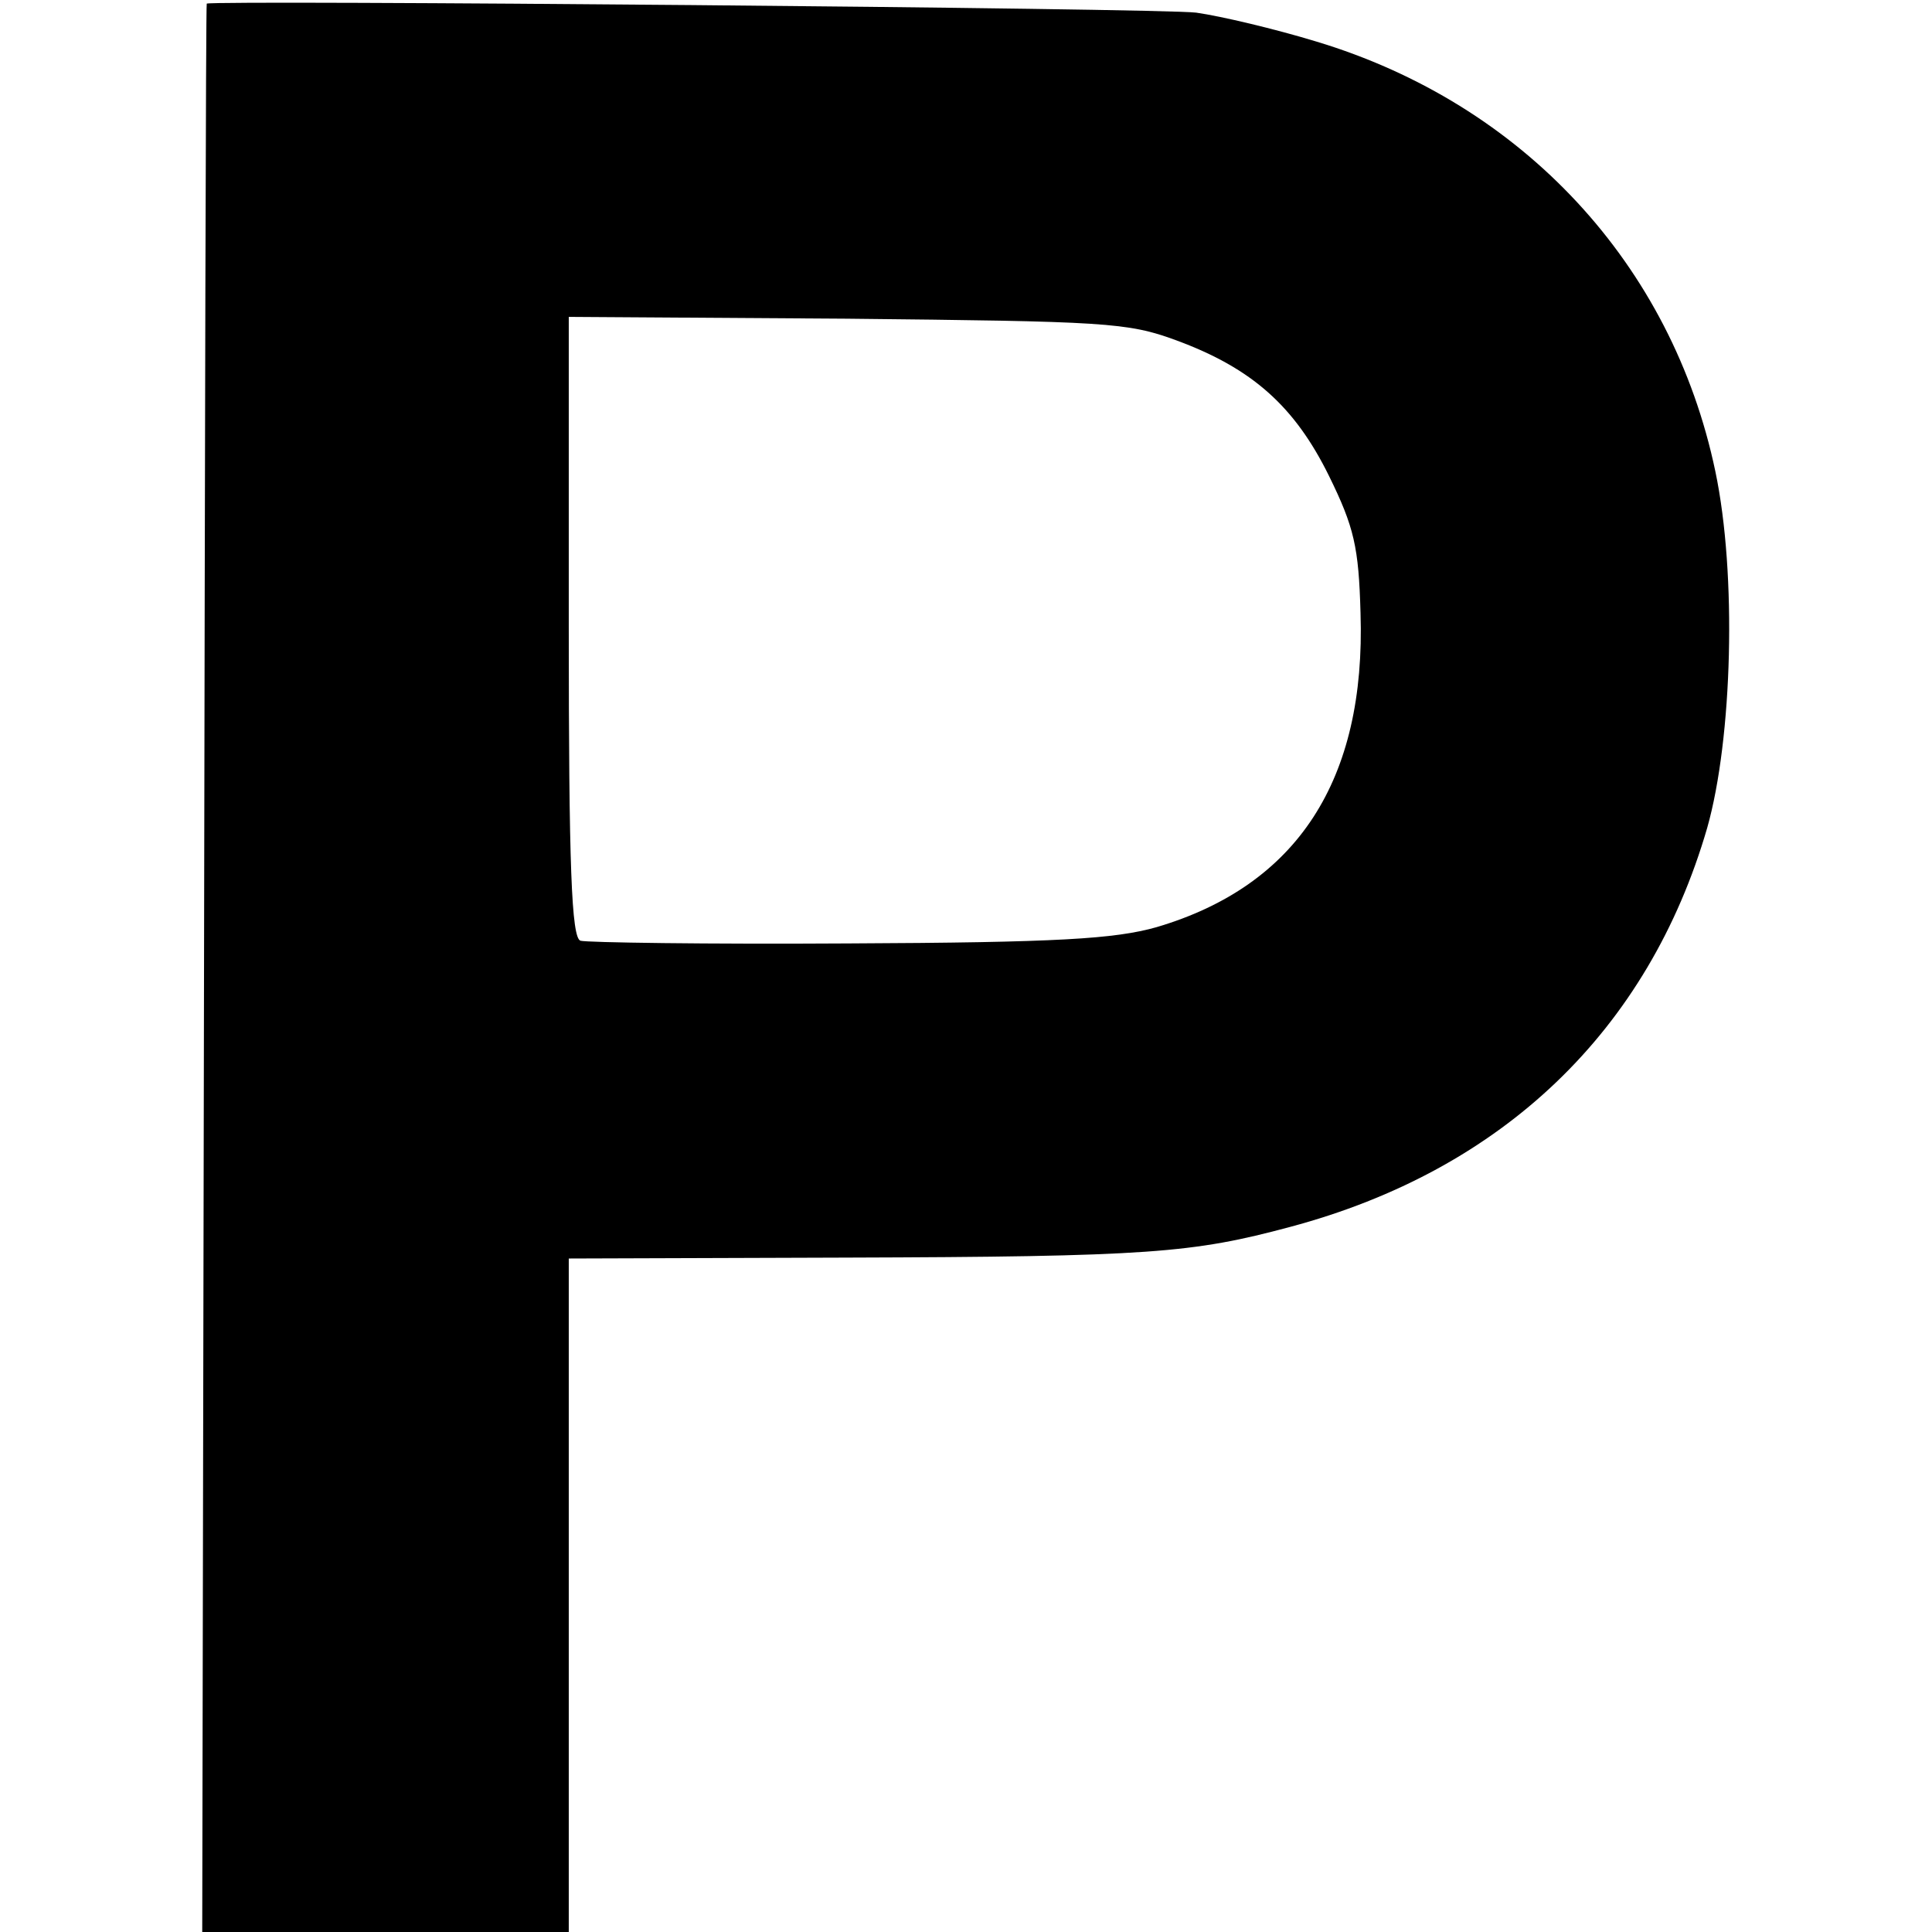 <?xml version="1.0" standalone="no"?>
<!DOCTYPE svg PUBLIC "-//W3C//DTD SVG 20010904//EN"
 "http://www.w3.org/TR/2001/REC-SVG-20010904/DTD/svg10.dtd">
<svg version="1.0" xmlns="http://www.w3.org/2000/svg"
 width="214pt" height="214pt" viewBox="0 0 214 214"
 preserveAspectRatio="xMidYMid meet">
<g transform="translate(0,214) scale(0.1,-0.1)"
fill="#000000" stroke="none">
<path d="M229 2136 c-1 -1 -2 -481 -3 -1068 l-2 -1068 203 0 203 0 0 373 0
373 306 1 c337 1 385 5 493 34 236 63 397 218 462 442 28 99 33 281 9 395 -48
229 -213 407 -442 476 -46 14 -105 28 -133 32 -37 5 -1087 14 -1096 10z m1074
-373 c84 -31 131 -73 169 -150 28 -57 33 -79 35 -152 6 -185 -70 -302 -226
-348 -46 -13 -109 -17 -341 -18 -157 -1 -291 1 -297 3 -10 3 -13 82 -13 348
l0 343 308 -2 c286 -3 311 -4 365 -24z"/>
</g>
</svg>
